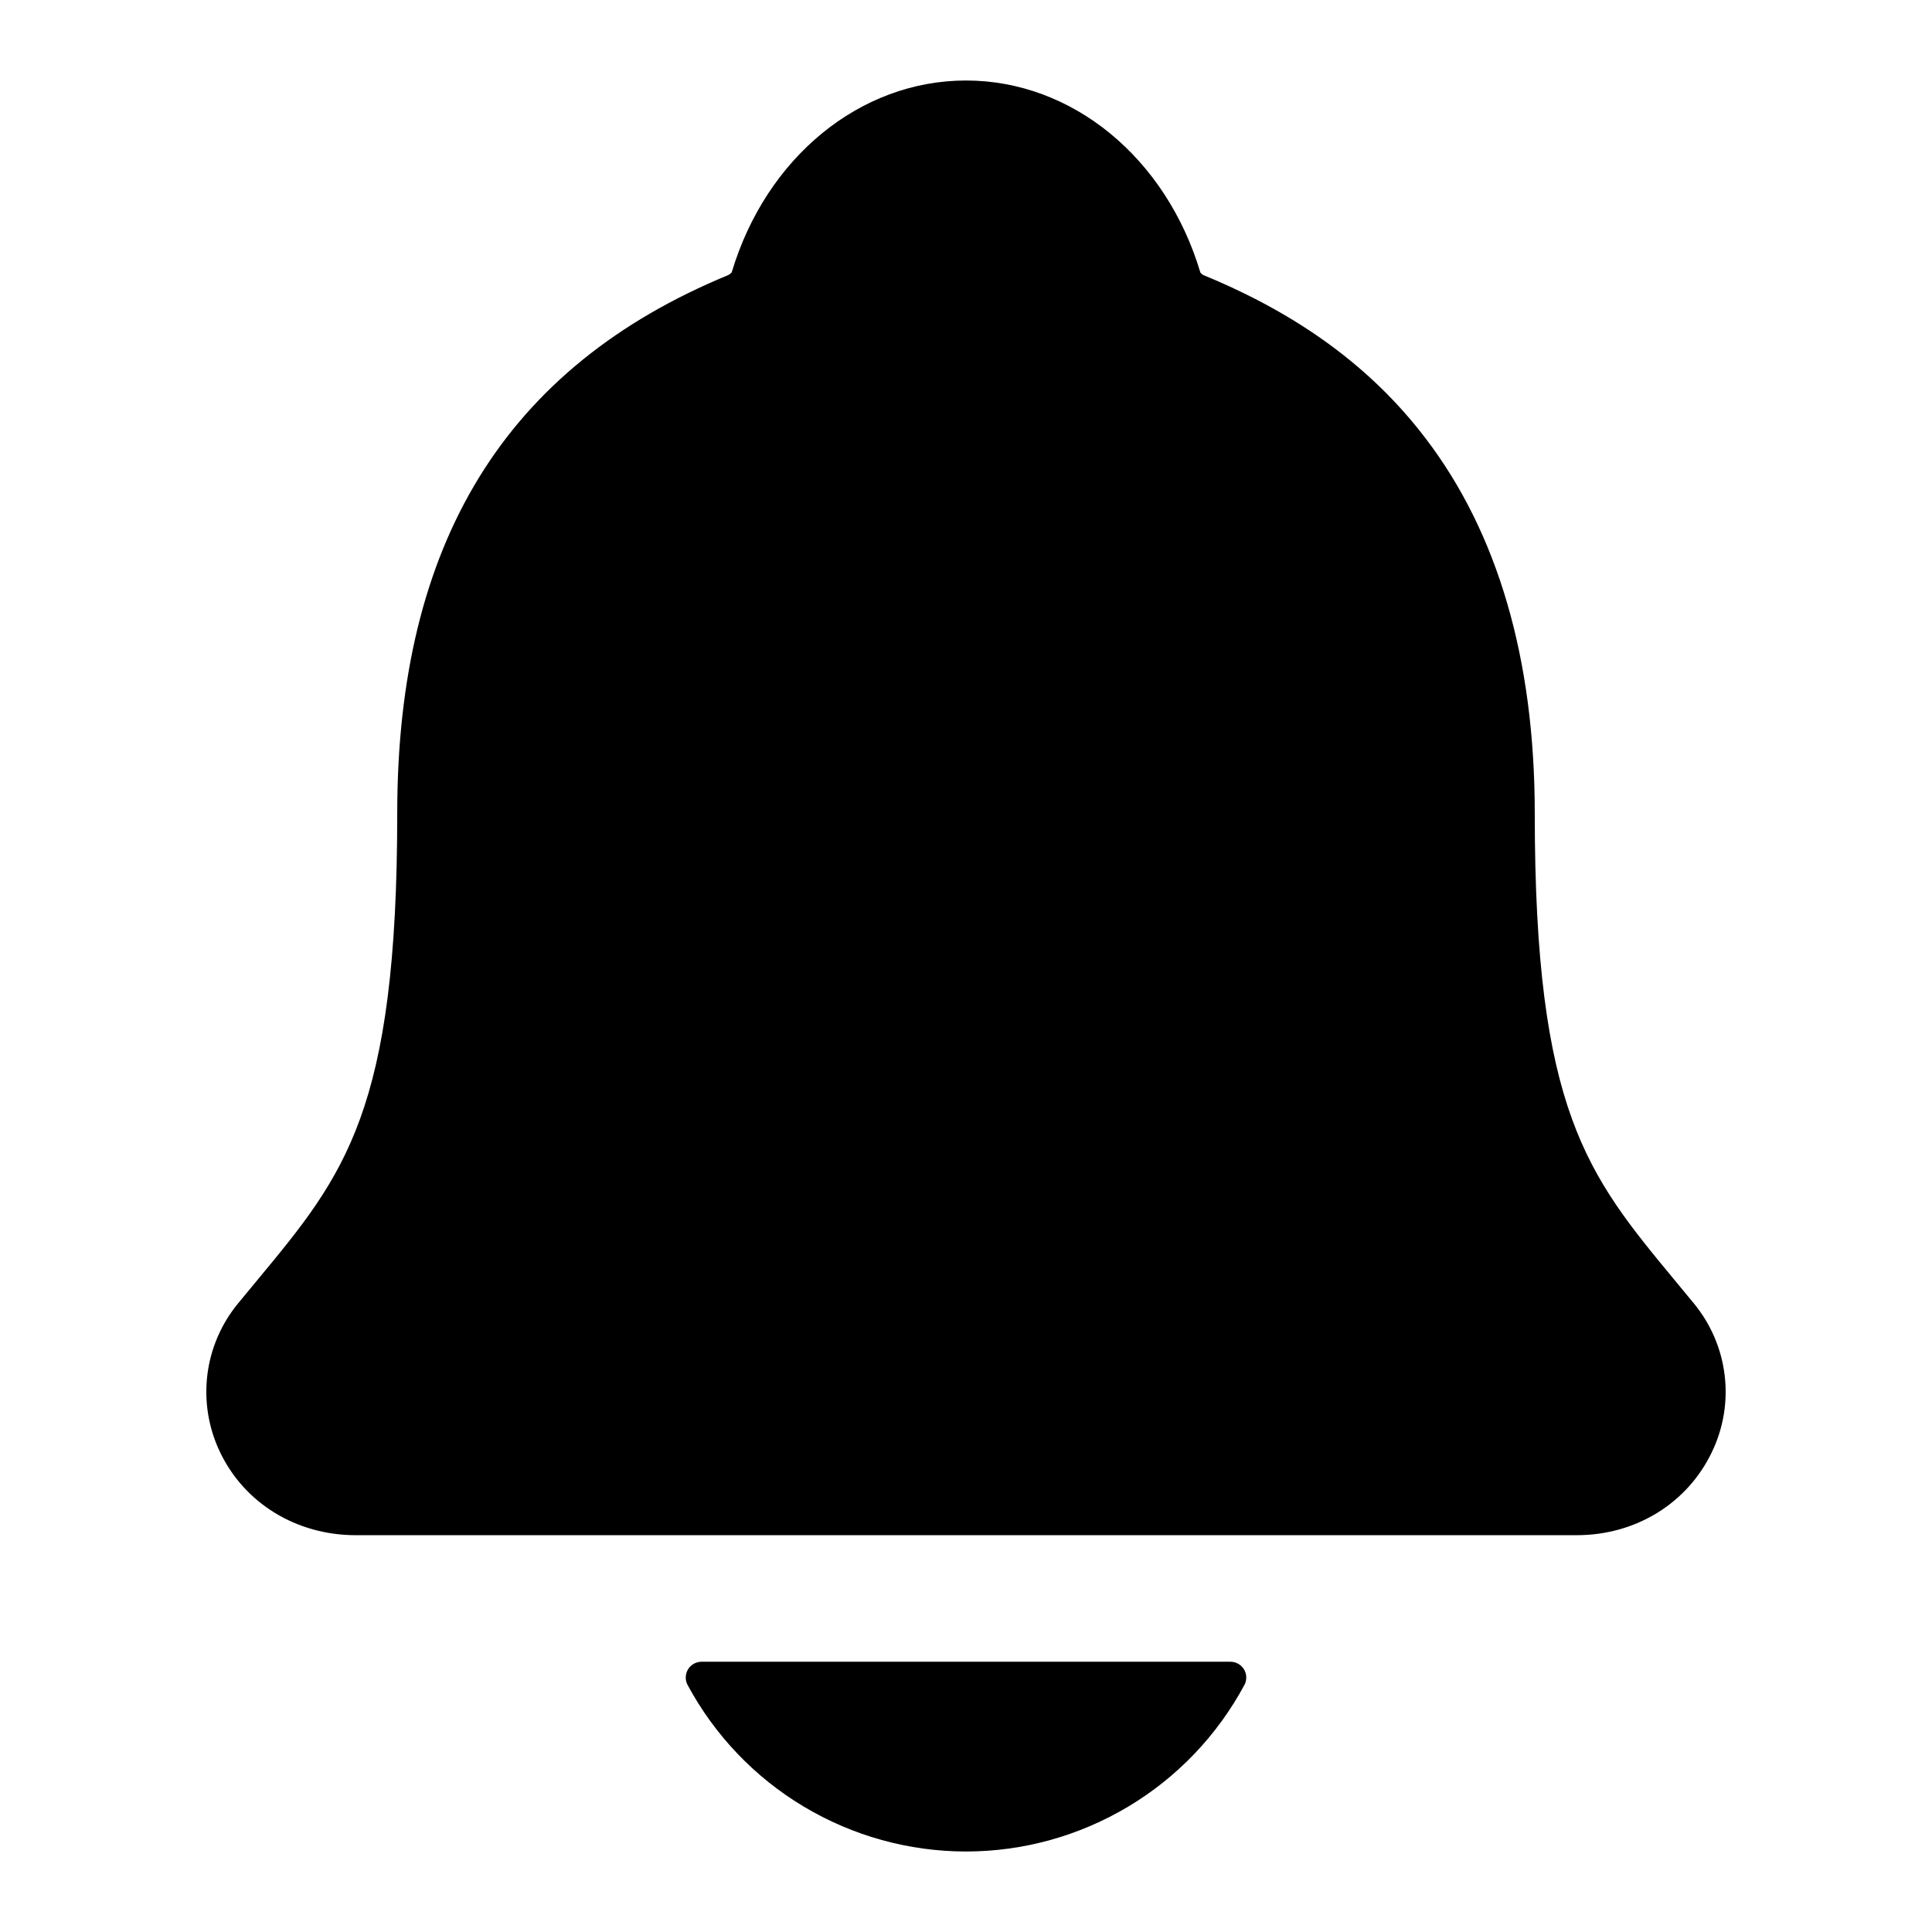 <svg width="18" height="18" viewBox="0 0 18 18" fill="none" xmlns="http://www.w3.org/2000/svg">
<path d="M15.78 12.142C15.718 12.068 15.658 11.995 15.6 11.924C14.789 10.944 14.299 10.352 14.299 7.578C14.299 6.141 13.955 4.963 13.278 4.079C12.779 3.426 12.104 2.93 11.214 2.564C11.202 2.558 11.192 2.55 11.184 2.54C10.864 1.468 9.988 0.75 9 0.75C8.012 0.75 7.137 1.468 6.817 2.538C6.808 2.548 6.798 2.556 6.787 2.562C4.71 3.417 3.701 5.057 3.701 7.577C3.701 10.352 3.212 10.944 2.401 11.922C2.342 11.994 2.282 12.066 2.22 12.141C2.063 12.331 1.962 12.563 1.932 12.809C1.902 13.054 1.942 13.303 2.049 13.527C2.276 14.005 2.761 14.303 3.314 14.303H14.69C15.24 14.303 15.721 14.006 15.949 13.529C16.057 13.306 16.098 13.056 16.068 12.811C16.038 12.565 15.938 12.333 15.78 12.142ZM9 17.25C9.532 17.25 10.054 17.105 10.511 16.832C10.968 16.559 11.342 16.167 11.594 15.698C11.606 15.676 11.612 15.651 11.611 15.625C11.611 15.6 11.603 15.575 11.59 15.553C11.577 15.532 11.559 15.514 11.536 15.501C11.514 15.489 11.489 15.482 11.464 15.482H6.537C6.511 15.482 6.486 15.489 6.464 15.501C6.442 15.514 6.423 15.531 6.41 15.553C6.397 15.575 6.39 15.6 6.389 15.625C6.388 15.651 6.394 15.676 6.406 15.698C6.658 16.167 7.032 16.559 7.489 16.832C7.946 17.105 8.468 17.25 9 17.25Z" fill="currentColor"/>
</svg>
